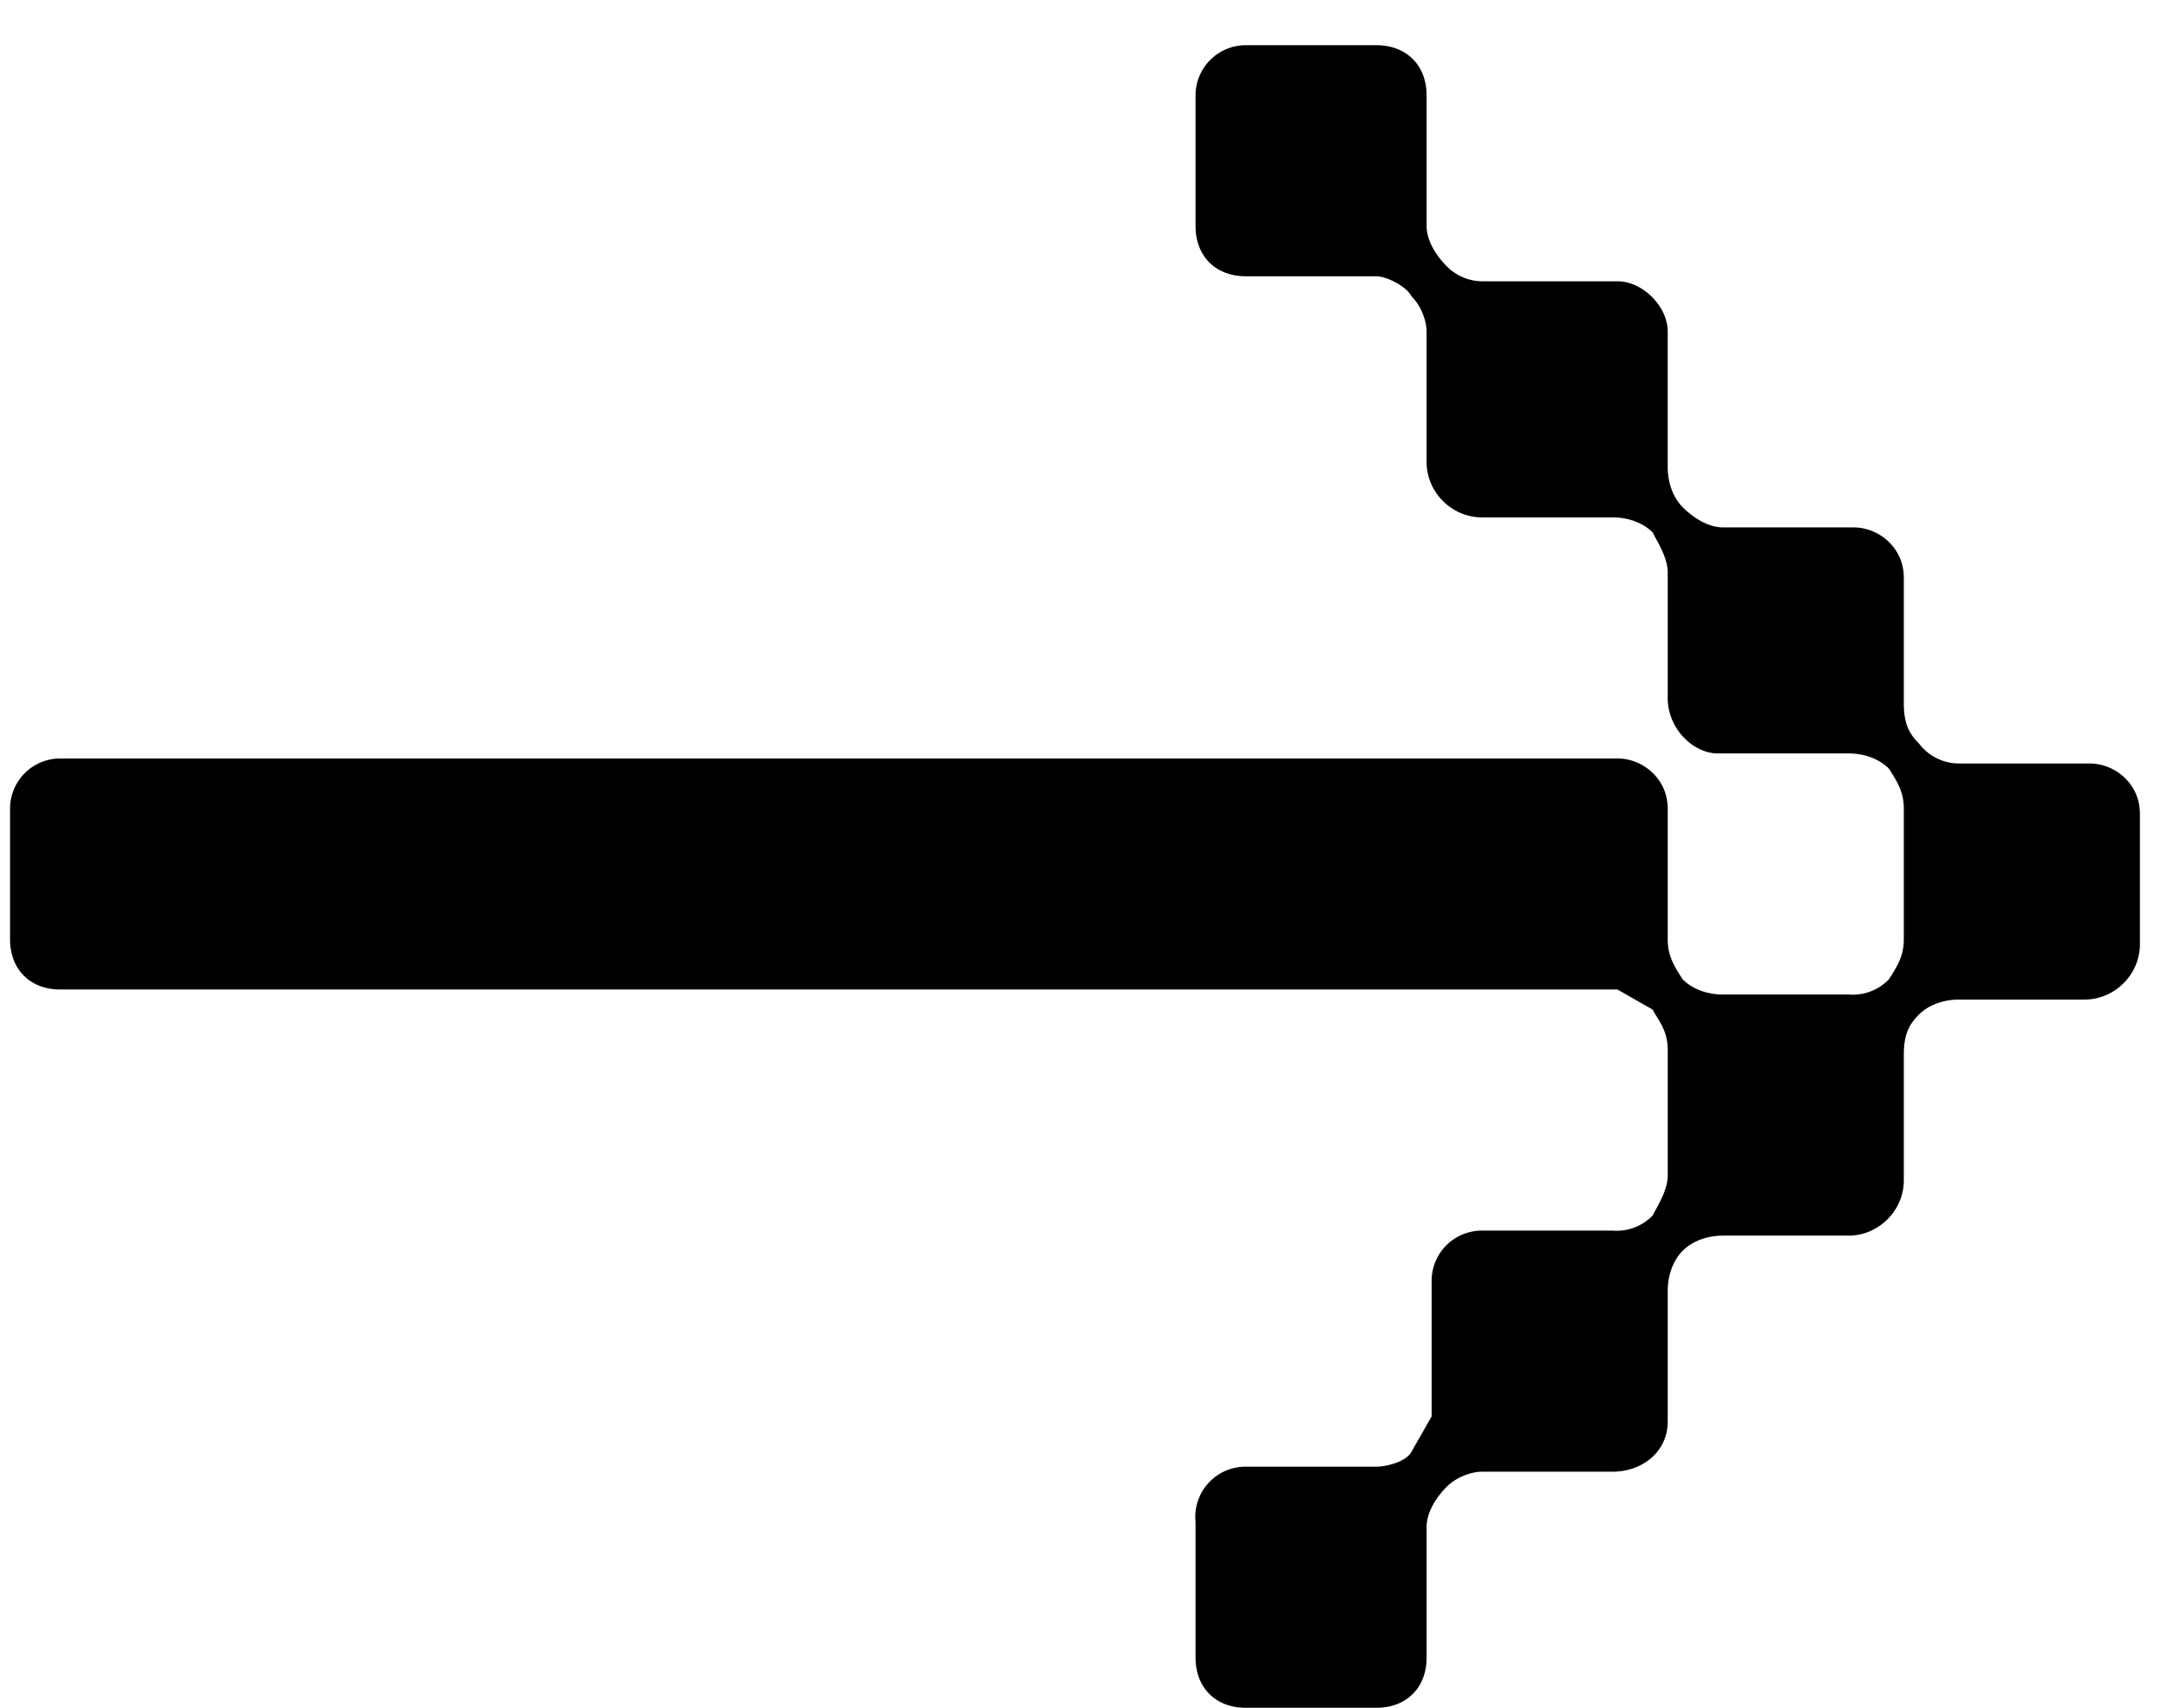 <svg xmlns="http://www.w3.org/2000/svg" fill="none" viewBox="0 0 43 34">
  <path fill="#000" d="M37.6 15.3c.2.3.3.5.3.8v2.6c0 .3-.1.5-.3.8a1 1 0 0 1-.8.3h-2.5c-.3 0-.6-.1-.8-.3-.2-.3-.3-.5-.3-.8v-2.6c0-.6-.5-1-1-1h-31a1 1 0 0 0-1 1v2.6c0 .6.4 1 1 1h31l.7.4c.1.2.3.4.3.8v2.5c0 .3-.2.6-.3.8a1 1 0 0 1-.8.3h-2.6a1 1 0 0 0-1 1v2.7l-.4.7c-.1.2-.5.3-.7.3h-2.6a1 1 0 0 0-1 1.1V33c0 .6.4 1 1 1h2.6c.6 0 1-.4 1-1v-2.6c0-.3.2-.6.4-.8.2-.2.5-.3.7-.3h2.6c.6 0 1.1-.4 1.1-1v-2.6c0-.3.1-.6.3-.8.2-.2.5-.3.8-.3h2.5c.6 0 1.1-.5 1.1-1.1V21c0-.4.1-.6.3-.8.2-.2.5-.3.8-.3h2.5c.6 0 1.1-.5 1.1-1.1v-2.6c0-.6-.5-1-1-1H39a1 1 0 0 1-.8-.4c-.2-.2-.3-.4-.3-.8v-2.5c0-.6-.5-1-1-1h-2.6c-.3 0-.6-.2-.8-.4-.2-.2-.3-.5-.3-.8V6.6c0-.5-.5-1-1-1h-2.7a1 1 0 0 1-.7-.3c-.2-.2-.4-.5-.4-.8V1.9c0-.6-.4-1-1-1h-2.6a1 1 0 0 0-1 1v2.6c0 .6.4 1 1 1h2.6c.2 0 .6.2.7.4.2.2.3.5.3.7v2.6c0 .6.5 1.1 1.1 1.1h2.6c.3 0 .6.1.8.3.1.2.3.5.3.8v2.5c0 .6.5 1.1 1 1.1h2.6c.3 0 .6.1.8.3Z"/>
</svg>
